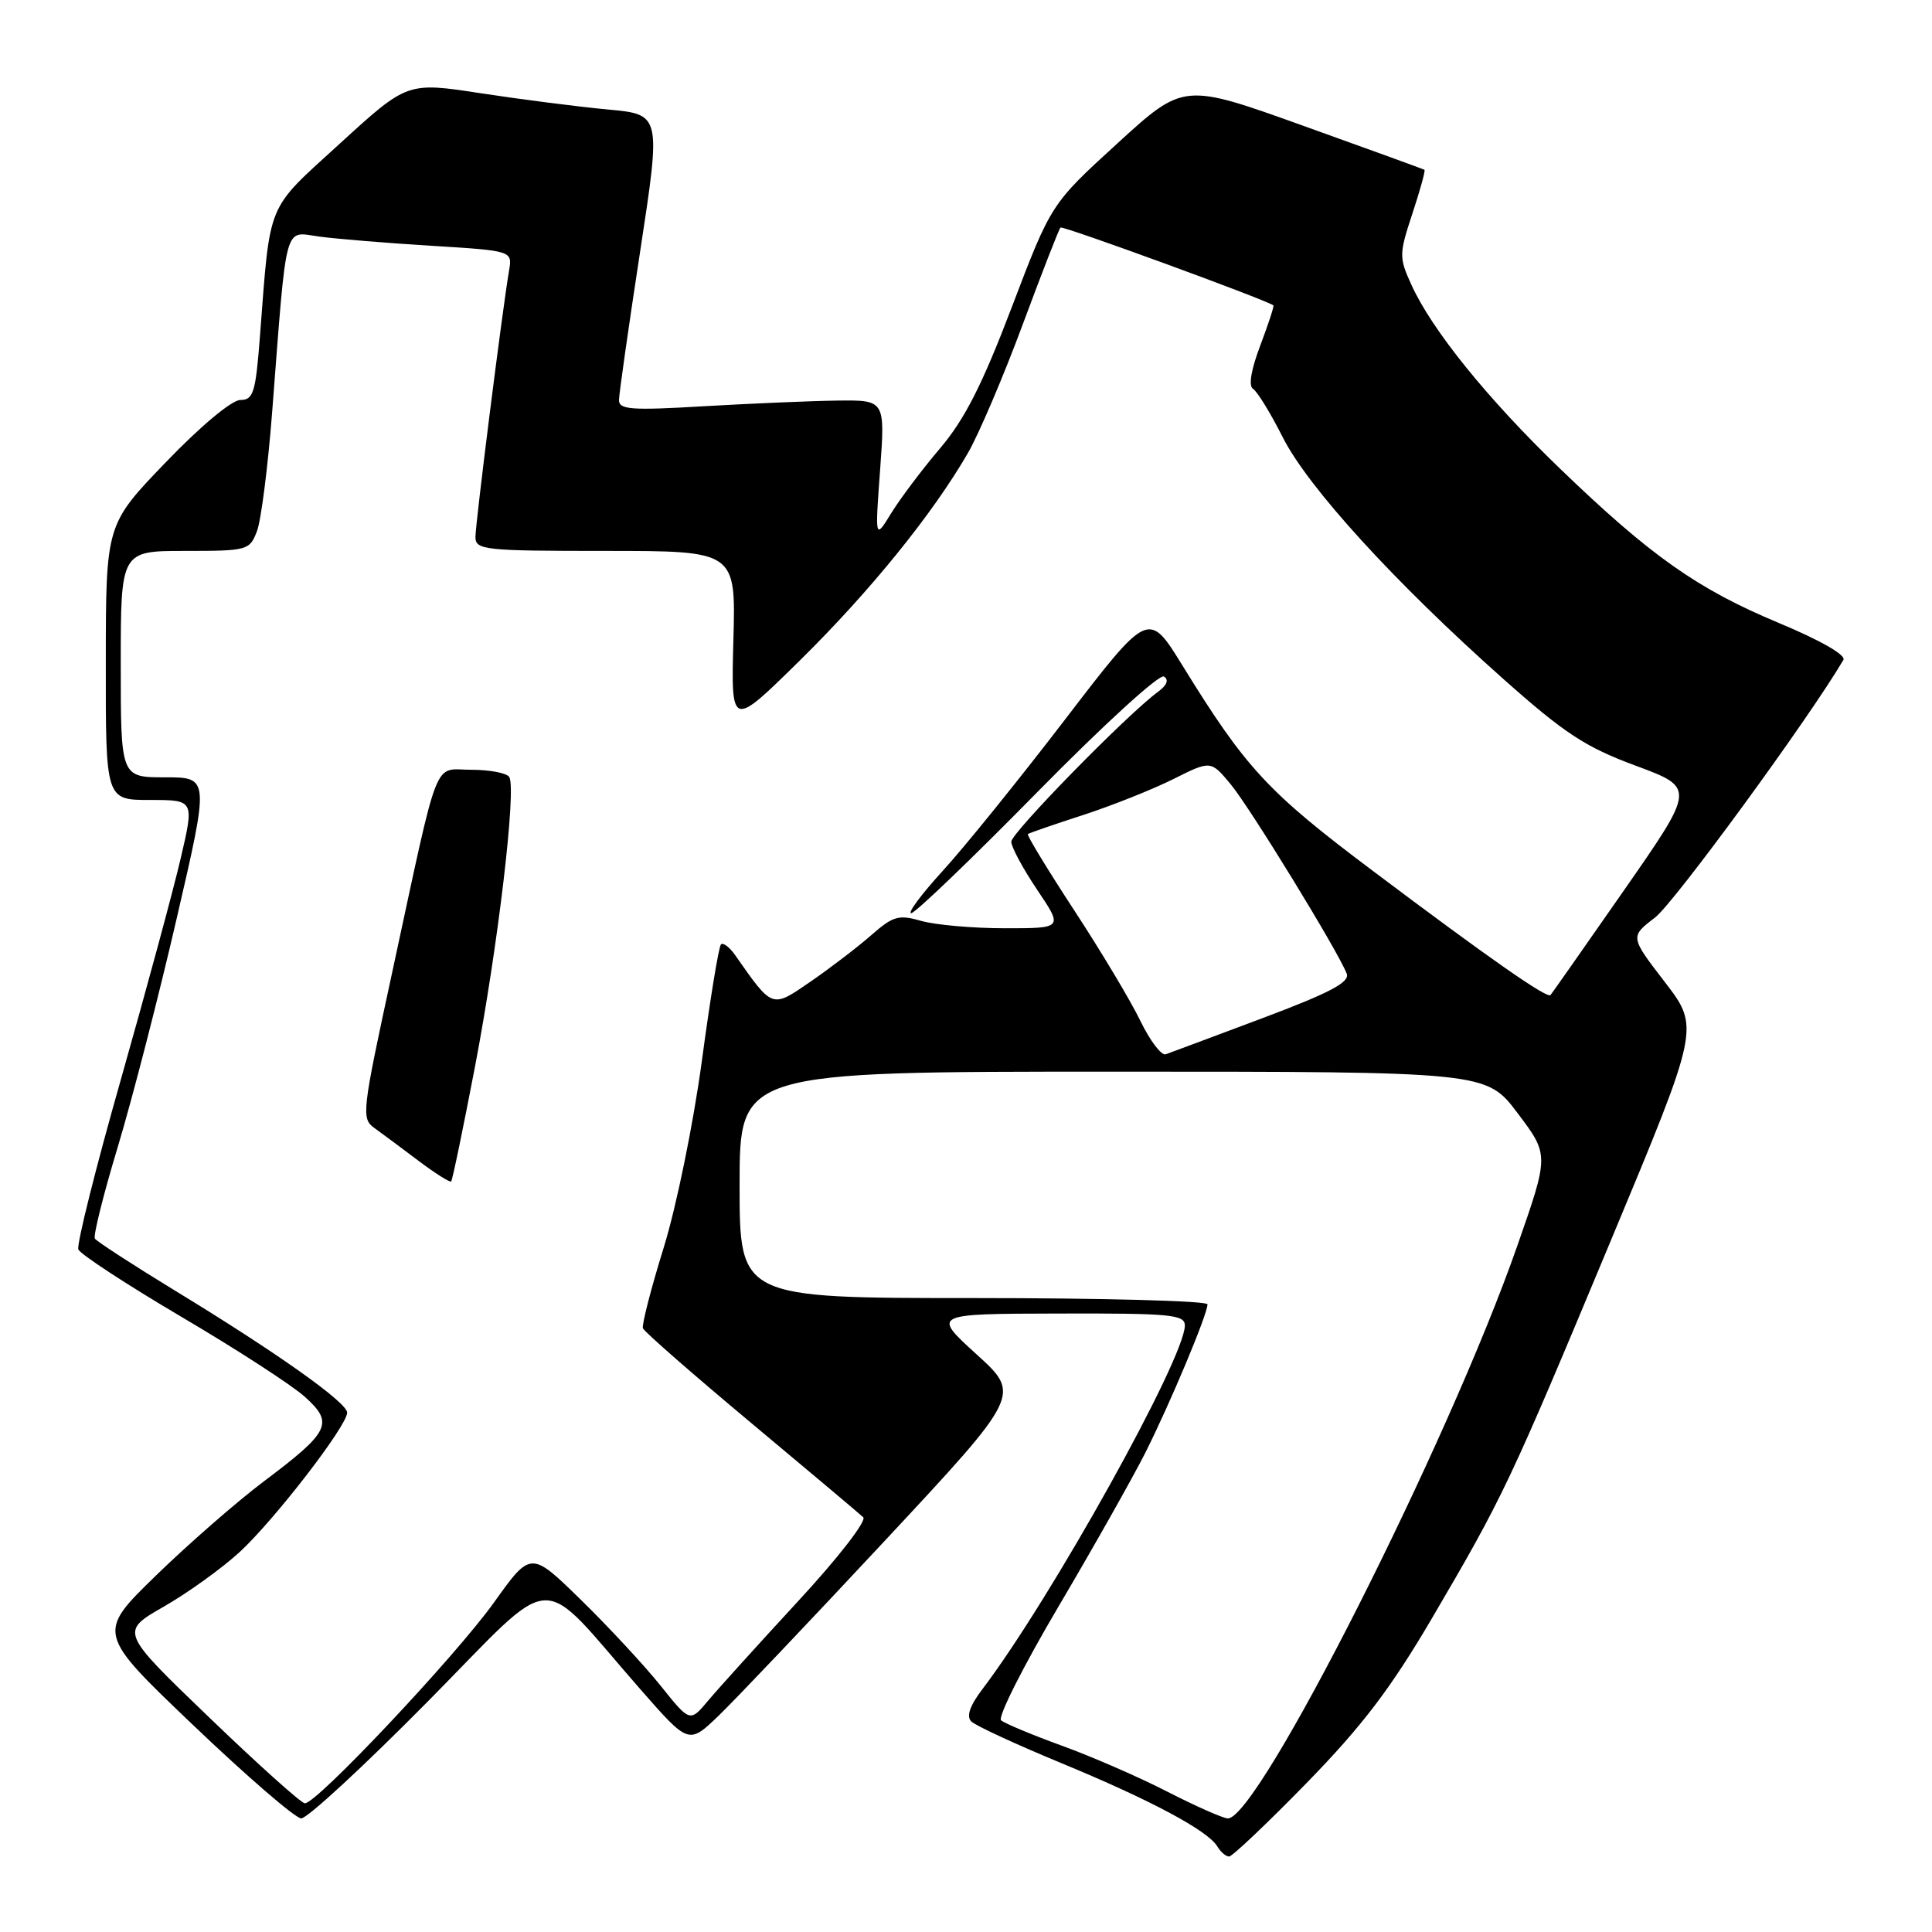 <?xml version="1.0" encoding="UTF-8" standalone="no"?>
<!DOCTYPE svg PUBLIC "-//W3C//DTD SVG 1.1//EN" "http://www.w3.org/Graphics/SVG/1.1/DTD/svg11.dtd" >
<svg xmlns="http://www.w3.org/2000/svg" xmlns:xlink="http://www.w3.org/1999/xlink" version="1.1" viewBox="0 0 256 256">
 <g >
 <path fill="currentColor"
d=" M 173.14 236.25 C 180.48 228.72 184.26 223.76 189.70 214.50 C 199.19 198.32 199.98 196.66 213.47 164.32 C 225.22 136.14 225.22 136.14 220.60 130.13 C 215.98 124.12 215.98 124.12 219.30 121.58 C 221.82 119.66 239.69 95.22 244.26 87.44 C 244.64 86.80 241.17 84.82 235.69 82.54 C 224.91 78.04 218.73 73.68 206.67 62.06 C 197.11 52.85 189.72 43.71 187.01 37.72 C 185.37 34.12 185.38 33.66 187.15 28.30 C 188.17 25.21 188.89 22.60 188.75 22.50 C 188.61 22.41 181.38 19.78 172.67 16.66 C 156.84 10.98 156.84 10.98 148.06 19.00 C 139.27 27.03 139.27 27.03 134.08 40.67 C 130.16 50.97 127.83 55.56 124.56 59.41 C 122.18 62.21 119.27 66.08 118.09 68.00 C 115.94 71.50 115.94 71.50 116.62 62.25 C 117.29 53.00 117.29 53.00 110.89 53.08 C 107.38 53.13 99.44 53.47 93.25 53.83 C 83.61 54.40 82.00 54.28 82.02 53.00 C 82.03 52.17 83.29 43.32 84.82 33.33 C 87.60 15.16 87.60 15.16 80.55 14.51 C 76.67 14.15 69.11 13.18 63.73 12.36 C 53.97 10.86 53.97 10.86 45.07 18.99 C 35.16 28.05 35.85 26.38 34.43 44.75 C 33.87 52.04 33.56 53.00 31.85 53.00 C 30.72 53.00 26.57 56.46 21.97 61.25 C 14.03 69.50 14.03 69.50 14.02 87.75 C 14.00 106.00 14.00 106.00 19.87 106.00 C 25.75 106.00 25.75 106.00 23.94 113.75 C 22.95 118.01 19.39 131.15 16.04 142.95 C 12.68 154.75 10.14 164.92 10.38 165.55 C 10.62 166.18 16.78 170.21 24.06 174.50 C 31.34 178.79 38.70 183.55 40.40 185.09 C 44.28 188.58 43.73 189.70 34.92 196.32 C 31.39 198.98 24.97 204.58 20.66 208.77 C 12.82 216.40 12.82 216.40 25.66 228.65 C 32.72 235.39 39.13 240.92 39.91 240.95 C 40.69 240.98 48.24 234.00 56.70 225.44 C 74.17 207.77 70.94 207.95 84.88 223.87 C 91.26 231.15 91.26 231.15 95.23 227.33 C 97.42 225.22 107.33 214.79 117.25 204.15 C 135.29 184.80 135.29 184.80 129.39 179.45 C 123.50 174.09 123.50 174.09 140.25 174.05 C 155.10 174.01 157.00 174.19 157.00 175.63 C 157.00 179.98 139.25 211.87 130.19 223.80 C 128.51 226.01 128.02 227.42 128.70 228.10 C 129.26 228.66 134.61 231.13 140.60 233.61 C 152.45 238.50 160.04 242.56 161.30 244.66 C 161.74 245.40 162.44 246.00 162.86 246.00 C 163.28 246.00 167.91 241.61 173.14 236.25 Z  M 154.69 237.41 C 150.95 235.49 144.65 232.74 140.69 231.31 C 136.74 229.87 133.12 228.36 132.65 227.95 C 132.18 227.53 135.61 220.74 140.27 212.85 C 144.93 204.96 150.10 195.79 151.77 192.48 C 155.07 185.91 160.00 174.15 160.00 172.83 C 160.00 172.37 146.05 172.00 129.00 172.00 C 98.00 172.00 98.00 172.00 98.00 157.00 C 98.00 142.00 98.00 142.00 147.47 142.00 C 196.94 142.00 196.94 142.00 201.10 147.51 C 205.26 153.03 205.26 153.03 201.07 165.02 C 191.94 191.19 166.69 241.12 162.68 240.95 C 162.03 240.92 158.44 239.33 154.69 237.41 Z  M 27.70 227.55 C 15.90 216.21 15.90 216.21 21.70 212.89 C 24.89 211.06 29.41 207.81 31.75 205.66 C 36.37 201.40 46.00 188.92 46.00 187.18 C 46.00 185.84 36.71 179.25 23.25 171.05 C 17.61 167.61 12.81 164.49 12.57 164.12 C 12.34 163.74 13.70 158.27 15.61 151.96 C 17.51 145.66 21.02 132.06 23.40 121.75 C 27.74 103.00 27.74 103.00 21.87 103.00 C 16.00 103.00 16.00 103.00 16.00 88.00 C 16.00 73.00 16.00 73.00 24.52 73.00 C 32.81 73.00 33.08 72.92 34.05 70.38 C 34.60 68.93 35.50 61.84 36.06 54.63 C 38.05 28.89 37.56 30.72 42.33 31.35 C 44.63 31.66 51.32 32.21 57.20 32.57 C 67.90 33.23 67.90 33.23 67.45 35.87 C 66.57 41.02 63.00 69.34 63.00 71.15 C 63.00 72.88 64.15 73.00 80.25 73.00 C 97.50 73.00 97.50 73.00 97.18 84.75 C 96.86 96.50 96.86 96.50 106.00 87.50 C 115.31 78.33 123.61 68.07 128.27 60.00 C 129.70 57.52 132.96 49.88 135.51 43.01 C 138.06 36.14 140.31 30.36 140.52 30.15 C 140.80 29.87 167.59 39.66 168.73 40.46 C 168.85 40.55 168.07 42.93 167.00 45.76 C 165.77 49.00 165.41 51.14 166.04 51.53 C 166.59 51.87 168.37 54.76 169.98 57.96 C 173.32 64.58 184.83 77.19 199.17 89.94 C 207.32 97.19 210.07 98.99 216.74 101.46 C 224.64 104.39 224.64 104.39 215.20 117.95 C 210.01 125.40 205.62 131.66 205.45 131.85 C 205.00 132.35 197.34 127.00 181.90 115.39 C 167.95 104.91 165.09 101.82 156.68 88.18 C 152.19 80.90 152.19 80.90 141.13 95.33 C 135.05 103.27 127.76 112.29 124.93 115.38 C 122.11 118.47 120.22 121.00 120.74 121.00 C 121.26 121.00 128.76 113.80 137.42 104.99 C 146.19 96.07 153.63 89.27 154.23 89.64 C 154.91 90.07 154.63 90.80 153.45 91.66 C 149.38 94.64 134.00 110.35 134.00 111.53 C 134.00 112.23 135.54 115.09 137.43 117.90 C 140.86 123.00 140.86 123.00 133.18 123.00 C 128.95 123.00 123.96 122.56 122.09 122.03 C 119.07 121.16 118.35 121.37 115.44 123.92 C 113.65 125.49 110.04 128.25 107.43 130.05 C 102.22 133.63 102.42 133.70 97.41 126.56 C 96.66 125.49 95.81 124.85 95.53 125.14 C 95.24 125.42 94.10 132.37 93.00 140.58 C 91.87 148.92 89.64 159.84 87.94 165.33 C 86.26 170.74 85.03 175.54 85.19 176.00 C 85.36 176.46 91.80 182.09 99.50 188.52 C 107.20 194.95 113.90 200.59 114.38 201.04 C 114.88 201.50 111.06 206.43 105.74 212.18 C 100.50 217.86 95.13 223.79 93.82 225.36 C 91.42 228.22 91.42 228.22 87.53 223.36 C 85.39 220.69 80.64 215.57 76.99 212.00 C 70.34 205.50 70.34 205.50 65.46 212.33 C 60.35 219.47 41.92 239.04 40.39 238.95 C 39.90 238.92 34.19 233.80 27.70 227.55 Z  M 62.93 141.38 C 65.98 125.44 68.45 104.54 67.48 102.96 C 67.15 102.43 64.90 102.00 62.48 102.00 C 57.31 102.00 58.33 99.38 51.97 128.83 C 47.94 147.46 47.85 148.21 49.64 149.49 C 50.66 150.23 53.30 152.18 55.49 153.84 C 57.69 155.49 59.62 156.71 59.78 156.55 C 59.95 156.39 61.36 149.56 62.93 141.38 Z  M 151.11 135.28 C 149.84 132.65 145.90 126.06 142.35 120.64 C 138.80 115.21 136.03 110.66 136.20 110.52 C 136.36 110.38 139.65 109.25 143.50 108.00 C 147.35 106.75 152.73 104.60 155.46 103.24 C 160.43 100.75 160.43 100.75 163.05 103.89 C 165.60 106.95 177.32 126.07 178.45 129.02 C 178.88 130.15 176.21 131.56 167.26 134.92 C 160.79 137.35 155.03 139.50 154.46 139.70 C 153.89 139.89 152.38 137.90 151.11 135.28 Z "/>
</g>
</svg>